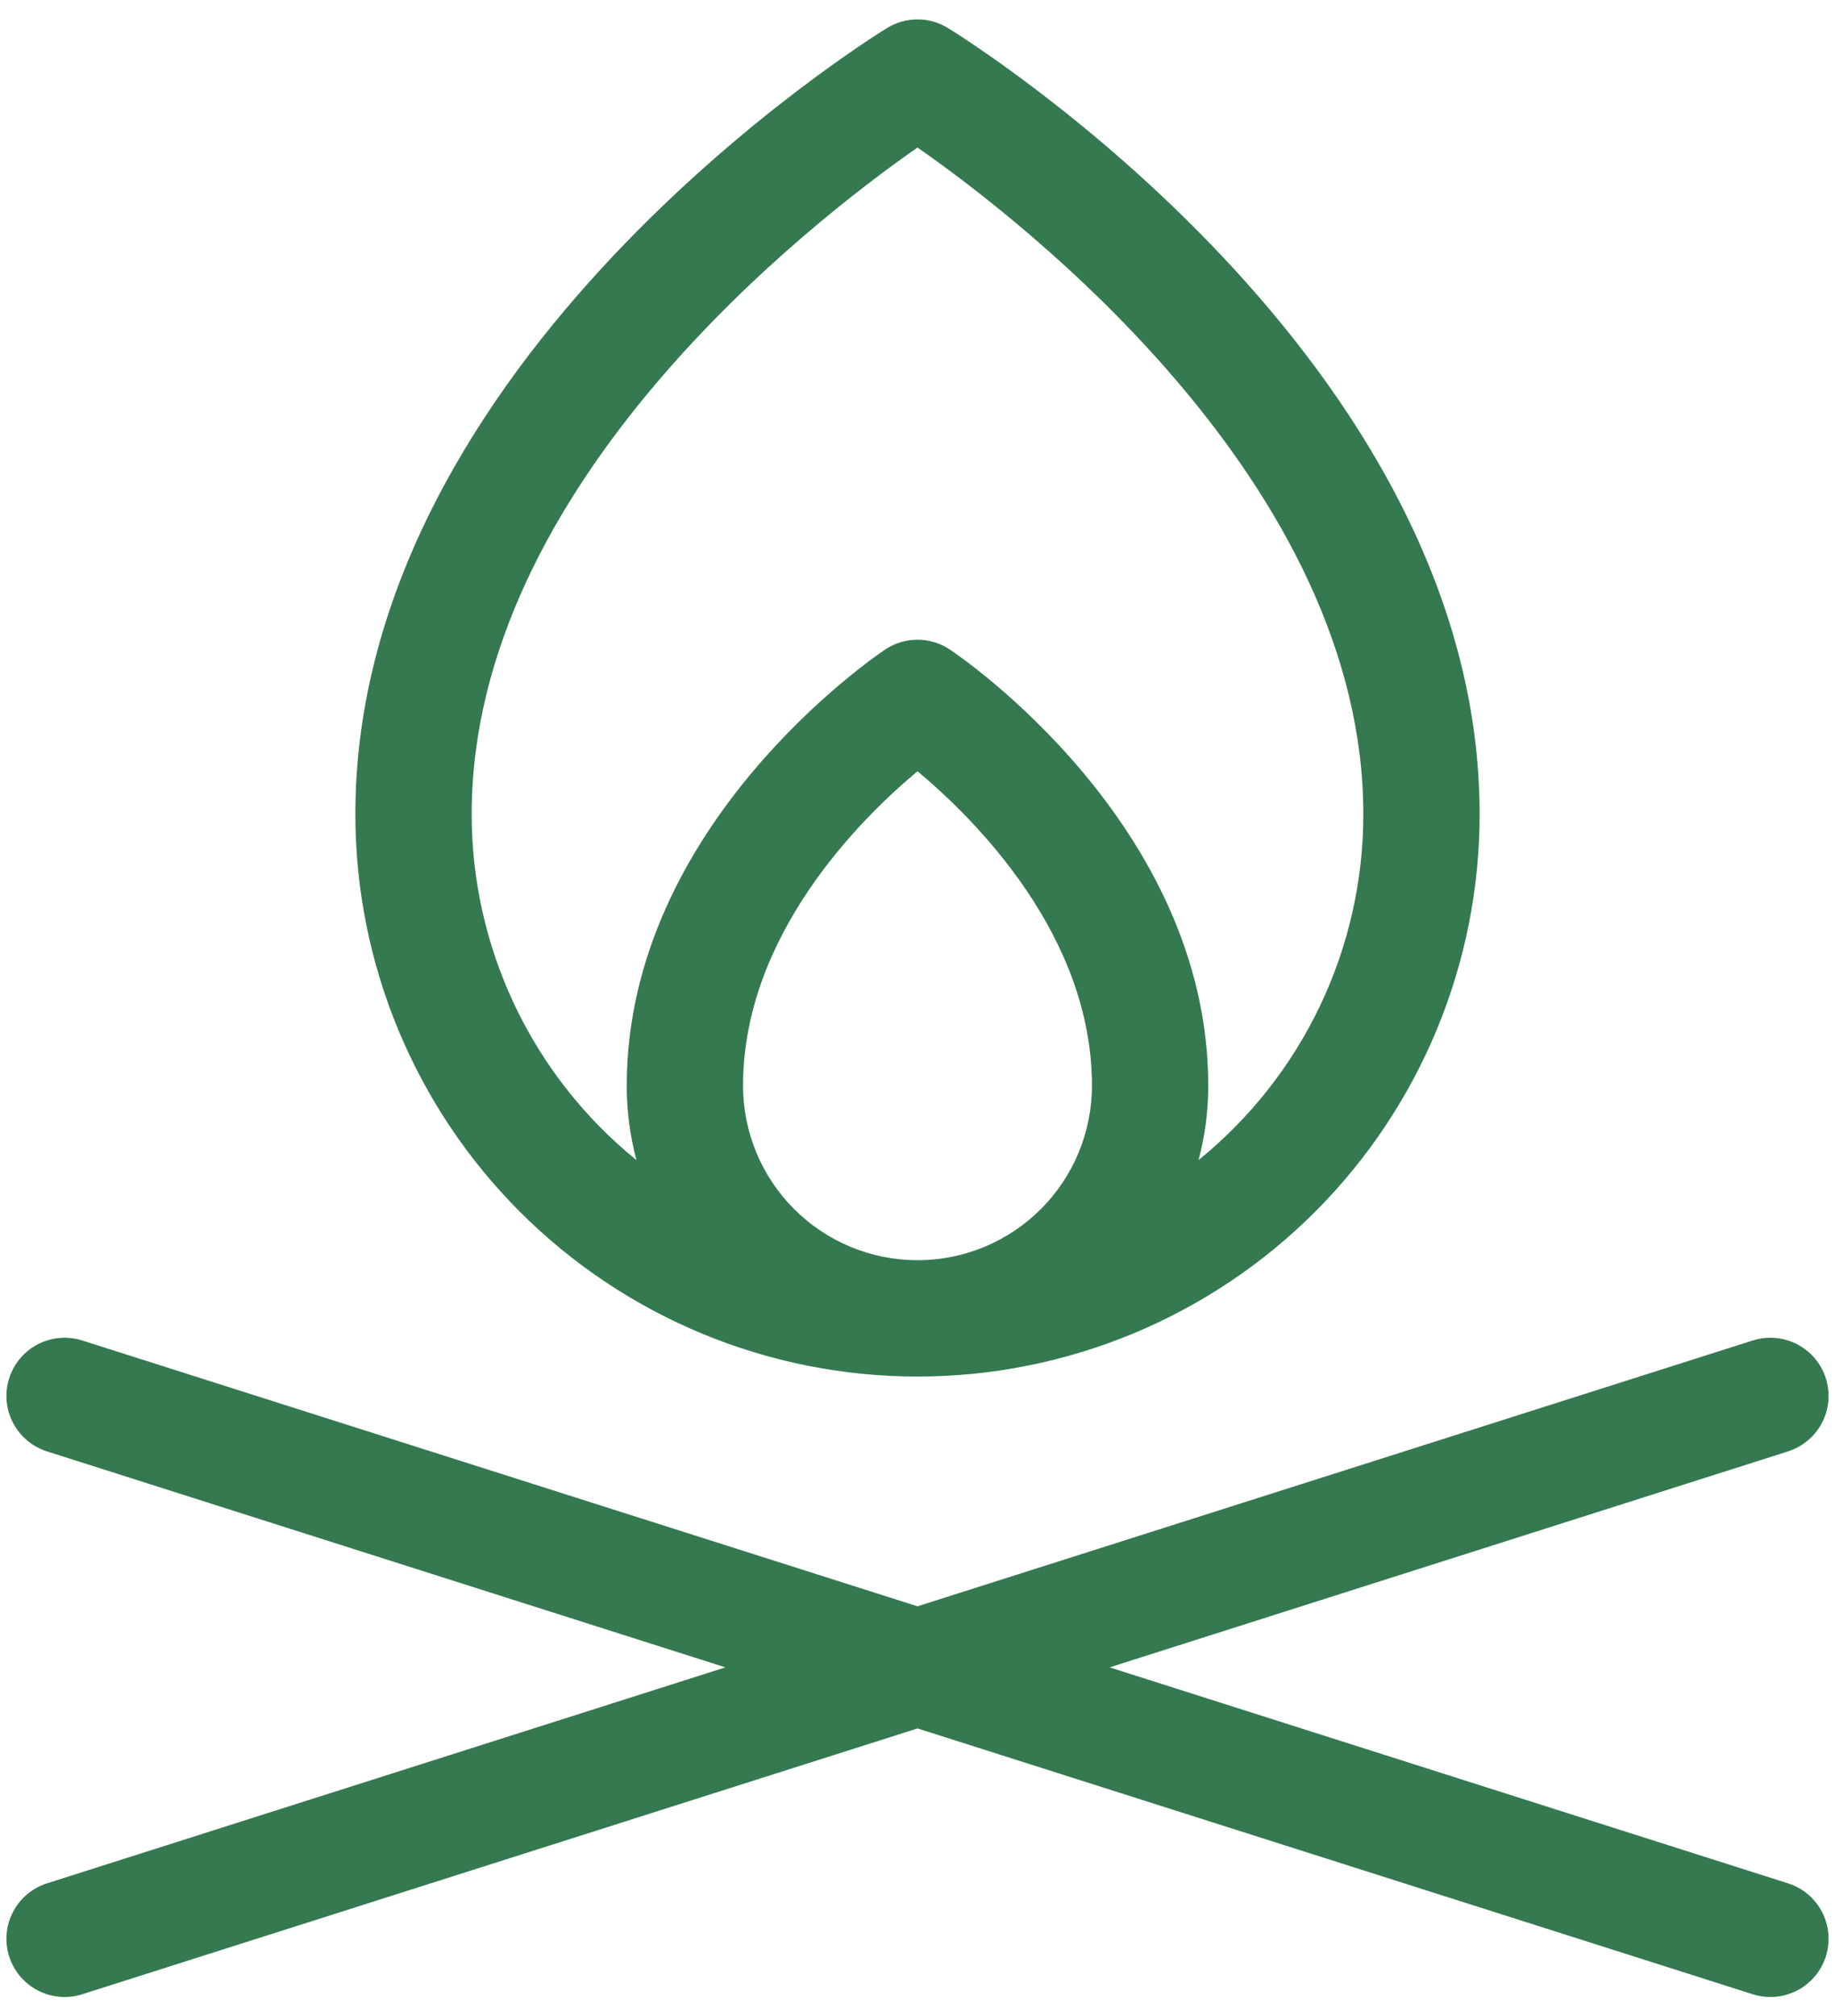 <svg width="71" height="78" viewBox="0 0 71 78" fill="none" xmlns="http://www.w3.org/2000/svg">
<path d="M70.645 75.683C70.555 75.964 70.411 76.226 70.221 76.452C70.03 76.678 69.797 76.864 69.534 77C69.272 77.135 68.985 77.218 68.69 77.243C68.396 77.268 68.099 77.235 67.817 77.145L35.5 66.862L3.182 77.145C2.901 77.235 2.604 77.268 2.31 77.243C2.015 77.218 1.728 77.135 1.466 76.999C1.203 76.864 0.97 76.677 0.779 76.451C0.589 76.225 0.445 75.964 0.355 75.683C0.265 75.401 0.232 75.104 0.257 74.81C0.282 74.515 0.365 74.228 0.501 73.966C0.636 73.703 0.823 73.47 1.049 73.279C1.275 73.089 1.536 72.945 1.817 72.855L28.067 64.5L1.817 56.145C1.536 56.055 1.275 55.911 1.049 55.721C0.823 55.53 0.636 55.297 0.501 55.034C0.365 54.772 0.282 54.485 0.257 54.19C0.232 53.896 0.265 53.599 0.355 53.318C0.445 53.036 0.589 52.775 0.779 52.549C0.97 52.323 1.203 52.136 1.466 52.001C1.728 51.865 2.015 51.782 2.31 51.757C2.604 51.732 2.901 51.765 3.182 51.855L35.5 62.138L67.817 51.855C68.386 51.674 69.004 51.726 69.534 52.001C70.064 52.275 70.464 52.749 70.645 53.318C70.826 53.886 70.774 54.504 70.499 55.034C70.225 55.564 69.751 55.964 69.183 56.145L42.932 64.5L69.183 72.855C69.464 72.945 69.726 73.089 69.952 73.279C70.178 73.47 70.364 73.703 70.5 73.966C70.635 74.228 70.718 74.515 70.743 74.81C70.768 75.104 70.735 75.401 70.645 75.683ZM13.75 31.5C13.75 13.946 33.483 1.601 34.322 1.084C34.677 0.866 35.084 0.751 35.5 0.751C35.916 0.751 36.323 0.866 36.678 1.084C37.517 1.601 57.25 13.946 57.25 31.5C57.25 37.269 54.959 42.801 50.88 46.88C46.801 50.959 41.268 53.25 35.5 53.25C29.732 53.25 24.199 50.959 20.12 46.88C16.041 42.801 13.75 37.269 13.75 31.5ZM35.5 48.75C37.29 48.75 39.007 48.039 40.273 46.773C41.539 45.507 42.25 43.79 42.25 42C42.25 36.195 37.75 31.714 35.5 29.835C33.25 31.71 28.75 36.21 28.75 42C28.75 43.79 29.461 45.507 30.727 46.773C31.993 48.039 33.71 48.75 35.5 48.75ZM18.25 31.5C18.25 34.063 18.823 36.595 19.925 38.909C21.028 41.223 22.634 43.262 24.625 44.876C24.376 43.938 24.25 42.971 24.25 42C24.25 31.913 33.843 25.399 34.251 25.125C34.621 24.878 35.056 24.747 35.5 24.747C35.944 24.747 36.379 24.878 36.749 25.125C37.157 25.395 46.75 31.909 46.75 42C46.75 42.971 46.624 43.938 46.375 44.876C48.366 43.262 49.972 41.223 51.075 38.909C52.177 36.595 52.75 34.063 52.75 31.5C52.75 18.727 39.569 8.543 35.5 5.707C31.431 8.543 18.25 18.724 18.25 31.5Z" fill="#34794F"/>
</svg>
